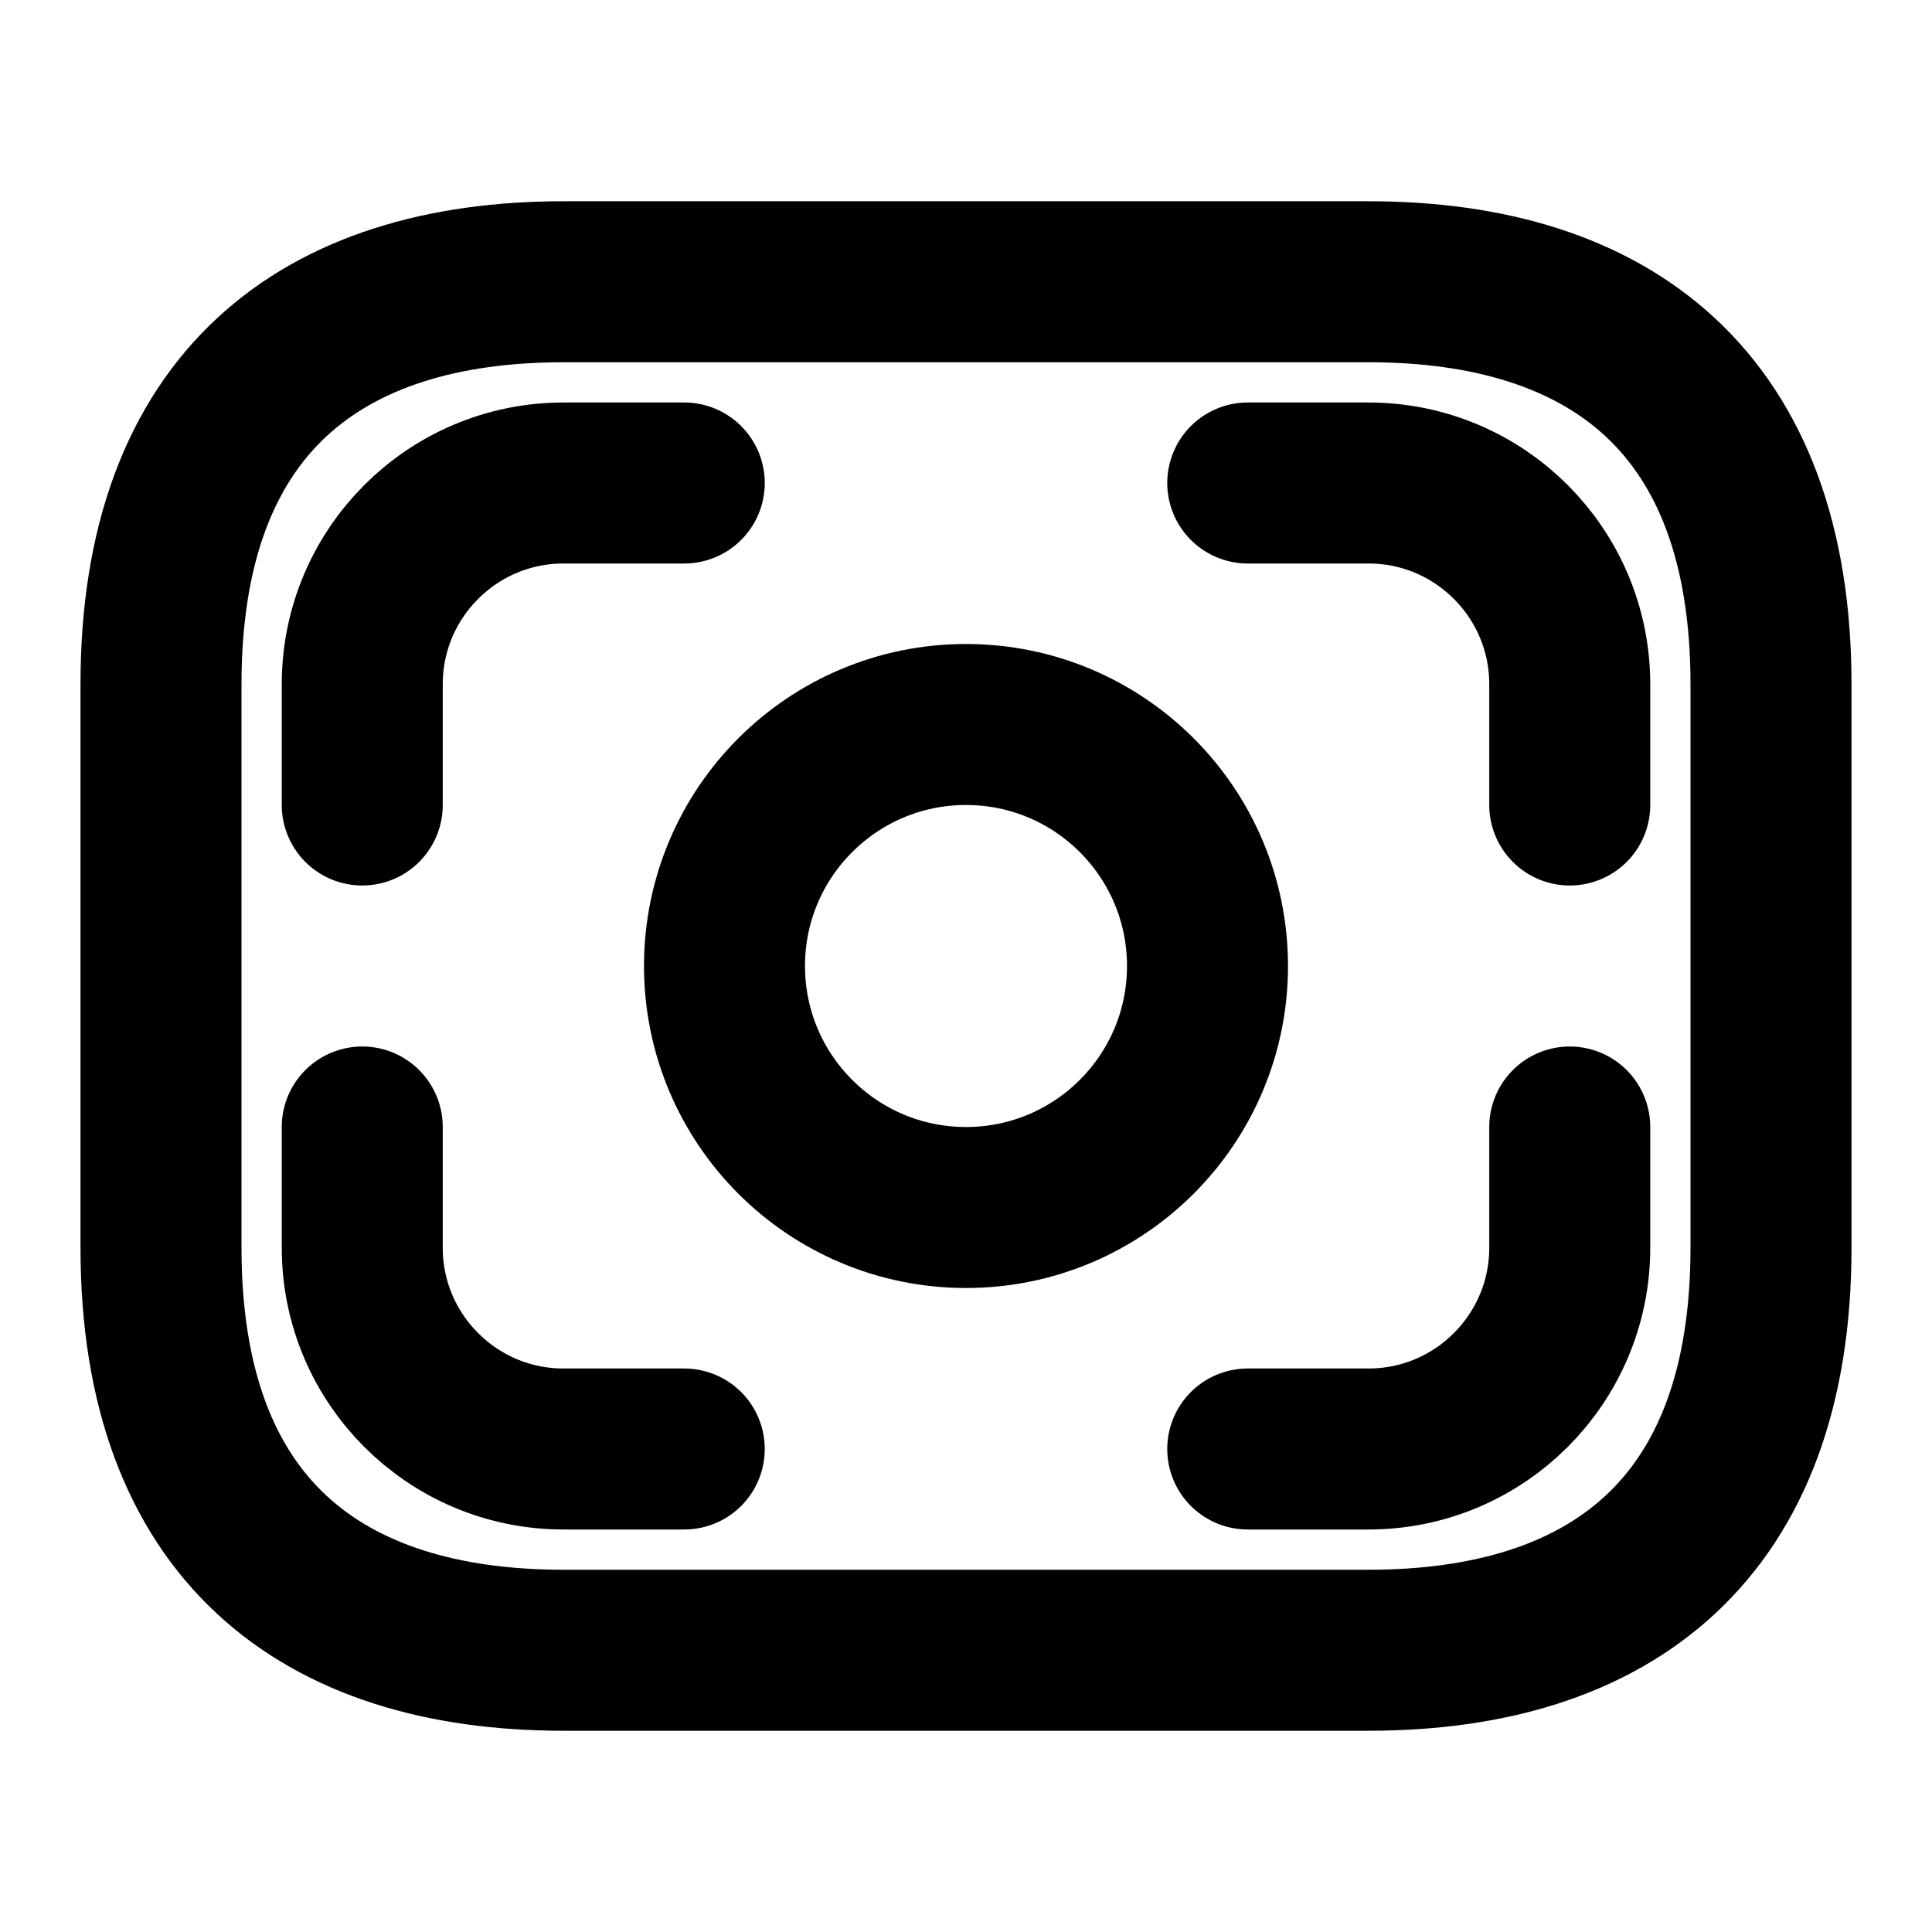 <svg xmlns="http://www.w3.org/2000/svg" width="24" height="24" viewBox="0 0 24 24" fill="none" stroke="currentColor" stroke-width="2" stroke-linecap="round" stroke-linejoin="round" >
  <path d="M17 20.5H7C4 20.5 2 19 2 15.5V8.5C2 5 4 3.5 7 3.5H17C20 3.5 22 5 22 8.5V15.5C22 19 20 20.5 17 20.5Z" stroke-miterlimit="10"/>
  <path d="M12 15C13.657 15 15 13.657 15 12C15 10.343 13.657 9 12 9C10.343 9 9 10.343 9 12C9 13.657 10.343 15 12 15Z" stroke-miterlimit="10"/>
  <path d="M8.5 6H7C5.62 6 4.5 7.12 4.5 8.5V10" stroke-miterlimit="10"/>
  <path d="M15.5 6H17C18.38 6 19.5 7.12 19.5 8.5V10" stroke-miterlimit="10"/>
  <path d="M8.5 18H7C5.62 18 4.5 16.88 4.5 15.5V14" stroke-miterlimit="10"/>
  <path d="M15.5 18H17C18.38 18 19.5 16.88 19.5 15.5V14" stroke-miterlimit="10"/>
  </svg>